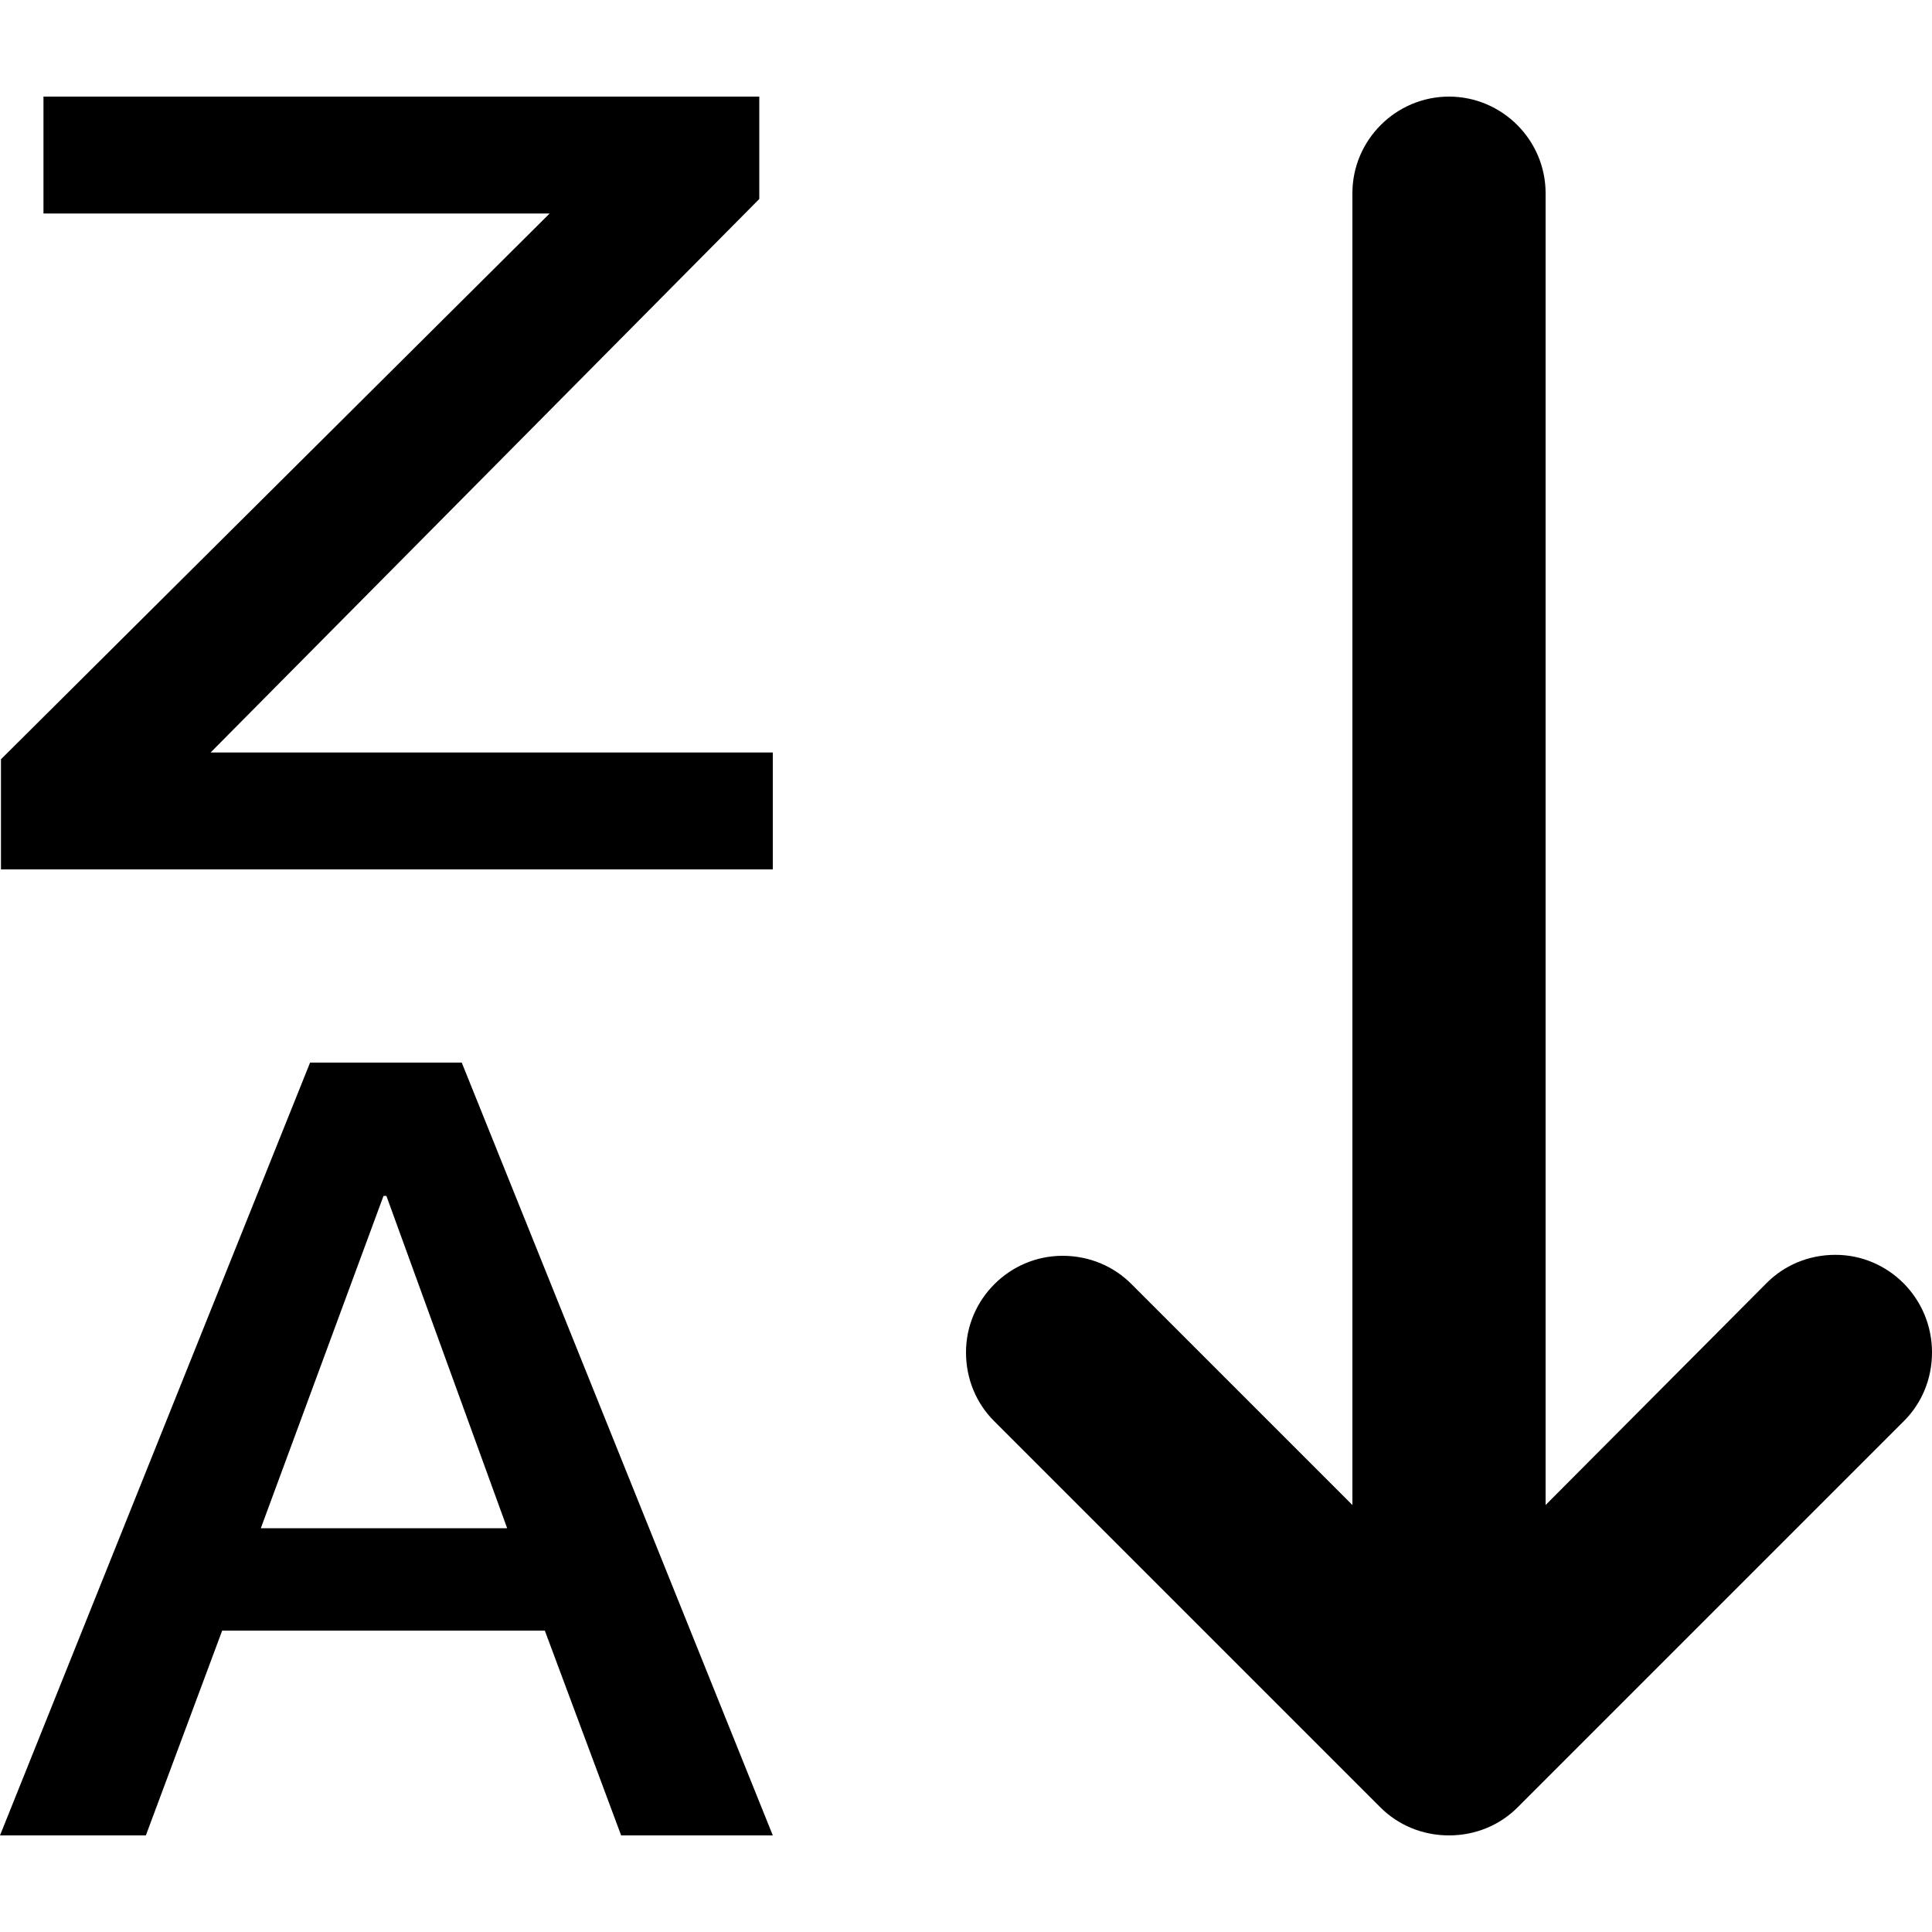 <?xml version="1.0" encoding="utf-8"?>
<!-- Generator: Adobe Illustrator 18.1.0, SVG Export Plug-In . SVG Version: 6.00 Build 0)  -->
<svg version="1.1" id="Layer_1" xmlns="http://www.w3.org/2000/svg" xmlns:xlink="http://www.w3.org/1999/xlink" x="0px" y="0px"
	 viewBox="0 0 20 20" enable-background="new 0 0 20 20" xml:space="preserve">
<g id="sort_alphabetical_desc">
	<g>
		<path fill-rule="evenodd" clip-rule="evenodd" d="M10,3.98C10,3.99,10,3.99,10,3.98C10,4,10,4,10,4V3.98z M7.86,2.06V1H0.45v1.21
			h5.24L0.01,7.86V9H8V7.79H2.18L7.86,2.06z M19,12.99c-0.28,0-0.53,0.11-0.71,0.29L16,15.58V2c0-0.55-0.45-1-1-1
			c-0.55,0-1,0.45-1,1v13.58l-2.29-2.29c-0.18-0.18-0.43-0.29-0.71-0.29c-0.55,0-1,0.45-1,1c0,0.28,0.11,0.53,0.29,0.71l4,4
			c0.18,0.18,0.43,0.29,0.71,0.29c0.28,0,0.53-0.11,0.71-0.29l4-4c0.18-0.18,0.29-0.43,0.29-0.71C20,13.44,19.55,12.99,19,12.99z
			 M3.21,11L0,19h1.51l0.79-2.12h3.34L6.43,19H8l-3.22-8H3.21z M2.7,15.82l1.27-3.44H4l1.25,3.44H2.7z"/>
	</g>
</g>
</svg>
